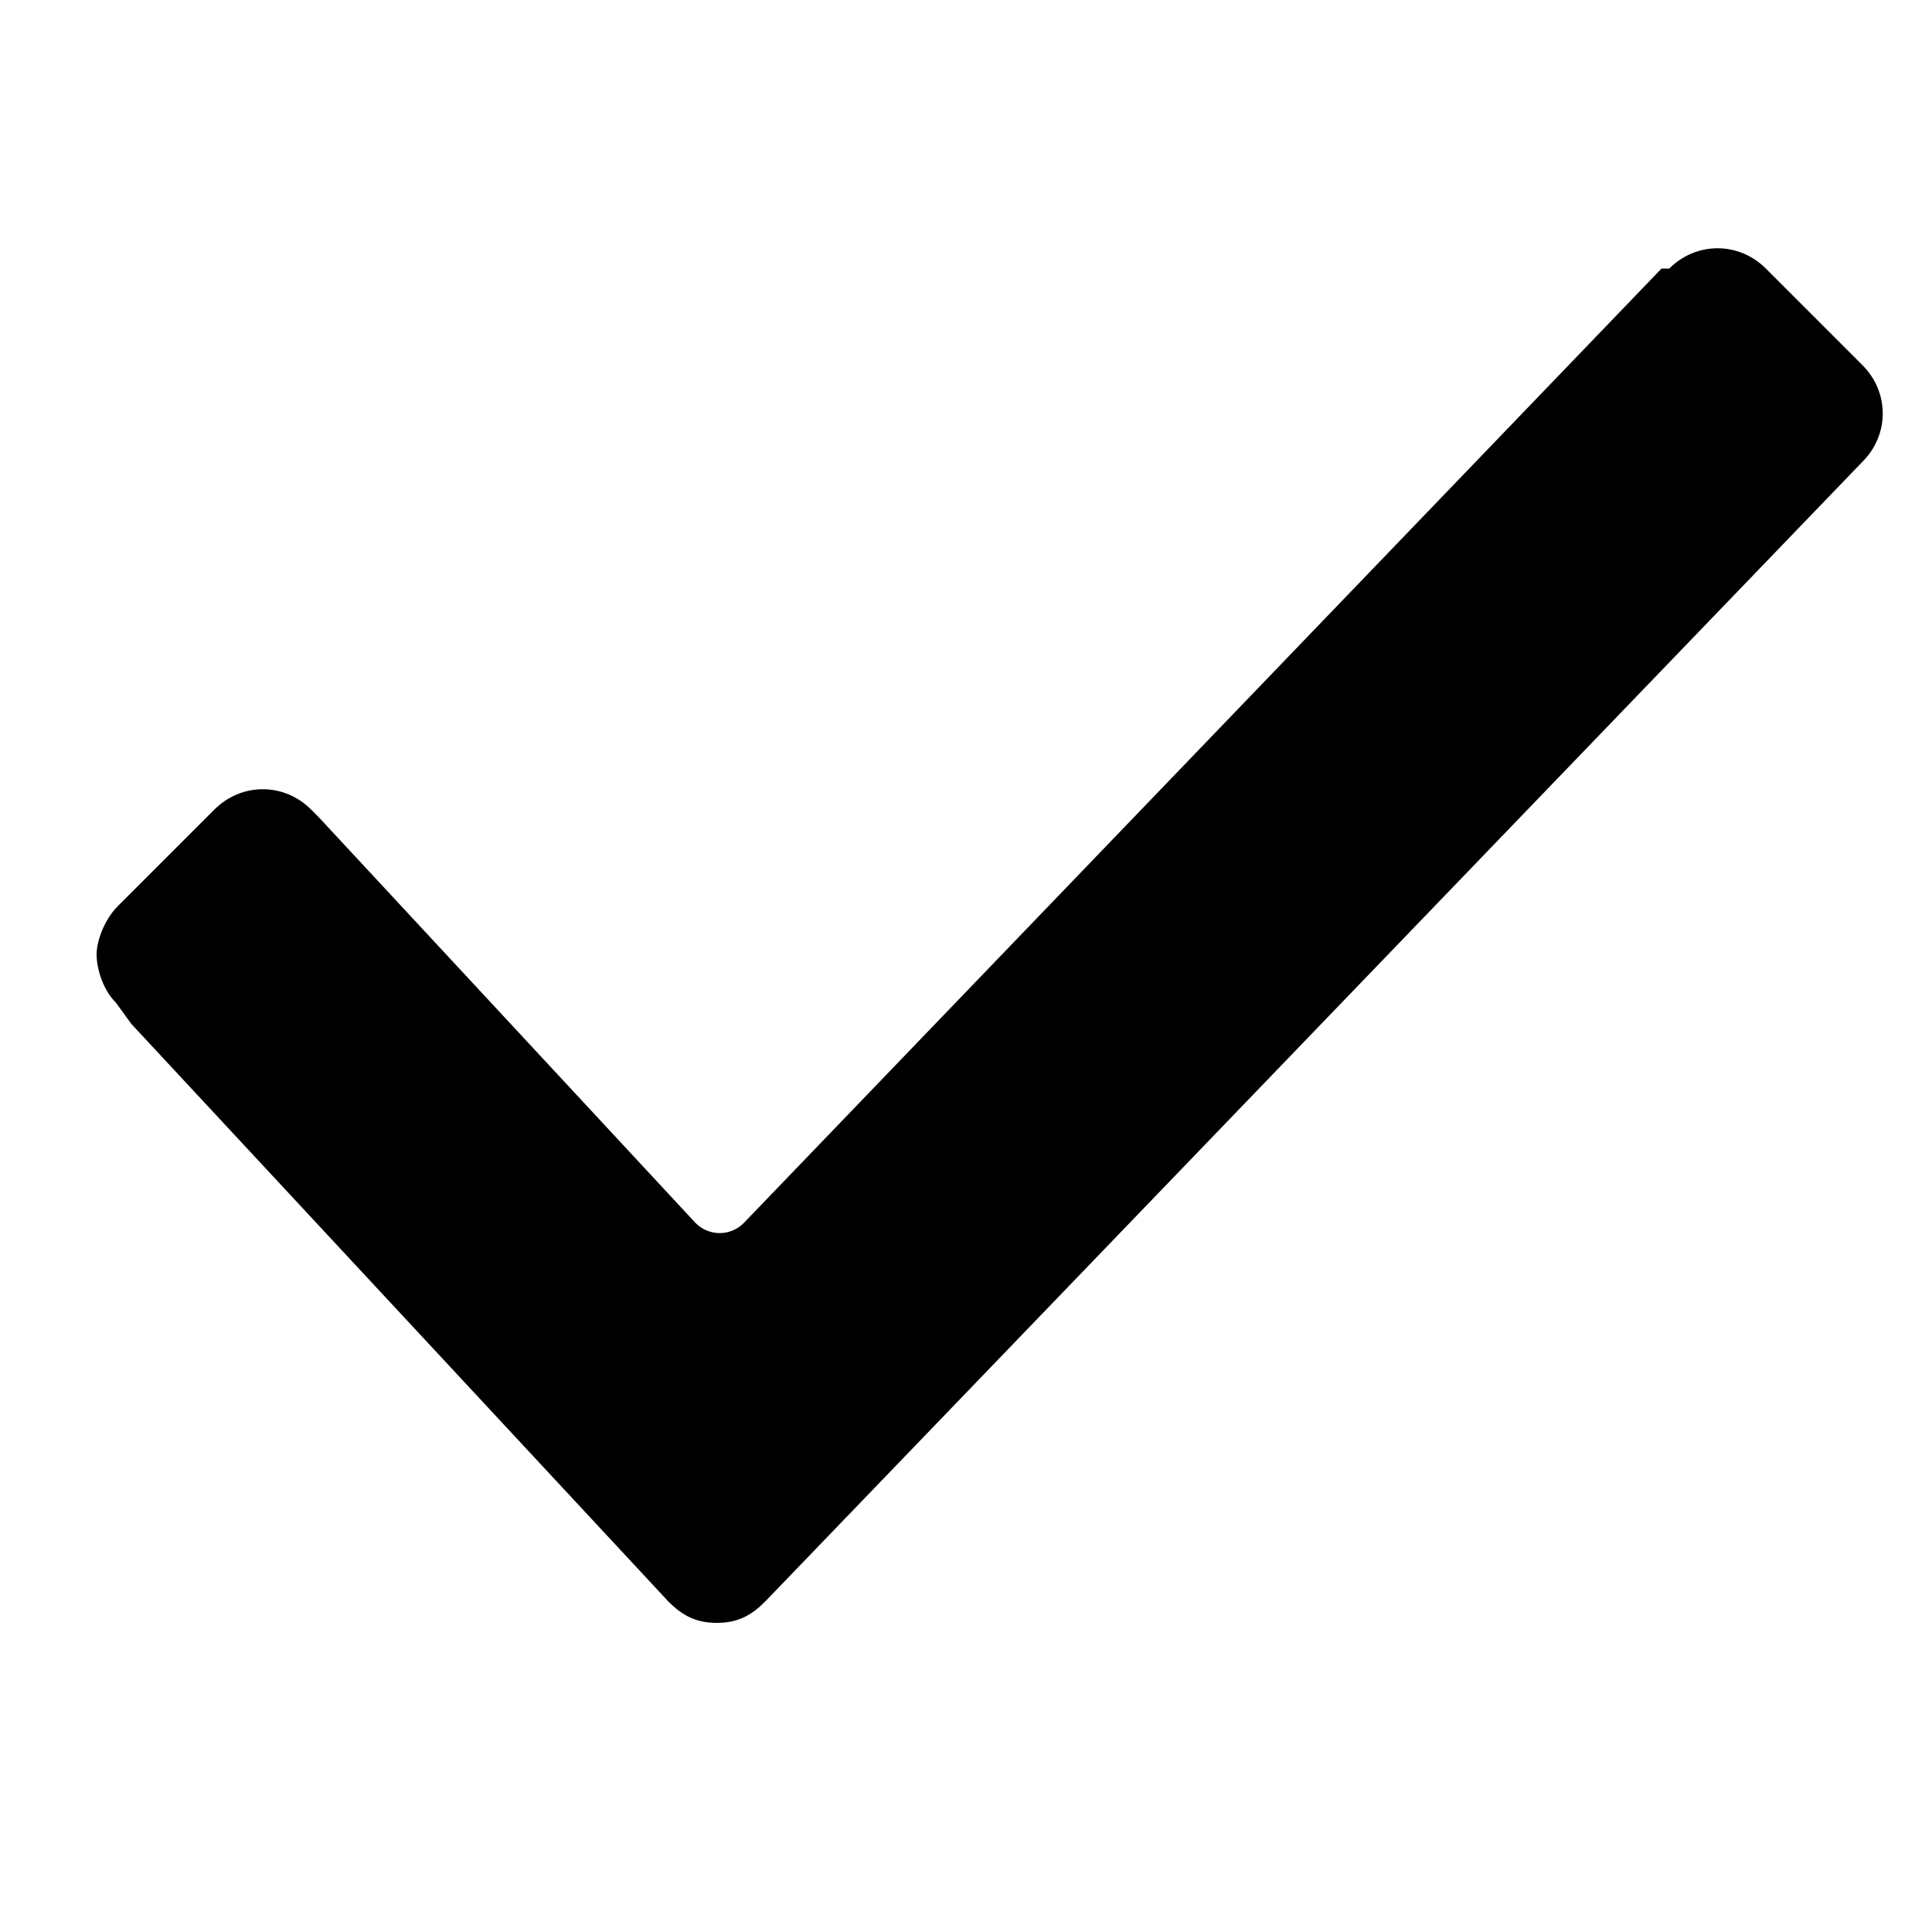 <?xml version="1.0" encoding="utf-8"?>
<!-- Generator: Adobe Illustrator 19.0.0, SVG Export Plug-In . SVG Version: 6.00 Build 0)  -->
<svg version="1.1" id="Layer_1" xmlns="http://www.w3.org/2000/svg" xmlns:xlink="http://www.w3.org/1999/xlink" x="0px" y="0px"
	 viewBox="0 0 100 100" style="enable-background:new 0 0 100 100;" xml:space="preserve">
<path id="XMLID_12084_" d="M6,51.9C5.3,51.2,5,50.1,5,49.4c0-0.7,0.4-1.8,1.1-2.5l5-5c1.4-1.4,3.6-1.4,5,0l0.4,0.4l19.5,21
	c0.7,0.7,1.8,0.7,2.5,0L86,13.9h0.4l0,0c1.4-1.4,3.6-1.4,5,0l5,5c1.4,1.4,1.4,3.6,0,5l0,0l-56.8,59c-0.7,0.7-1.4,1.1-2.5,1.1
	c-1.1,0-1.8-0.4-2.5-1.1L6.8,53L6,51.9z"/>
</svg>
